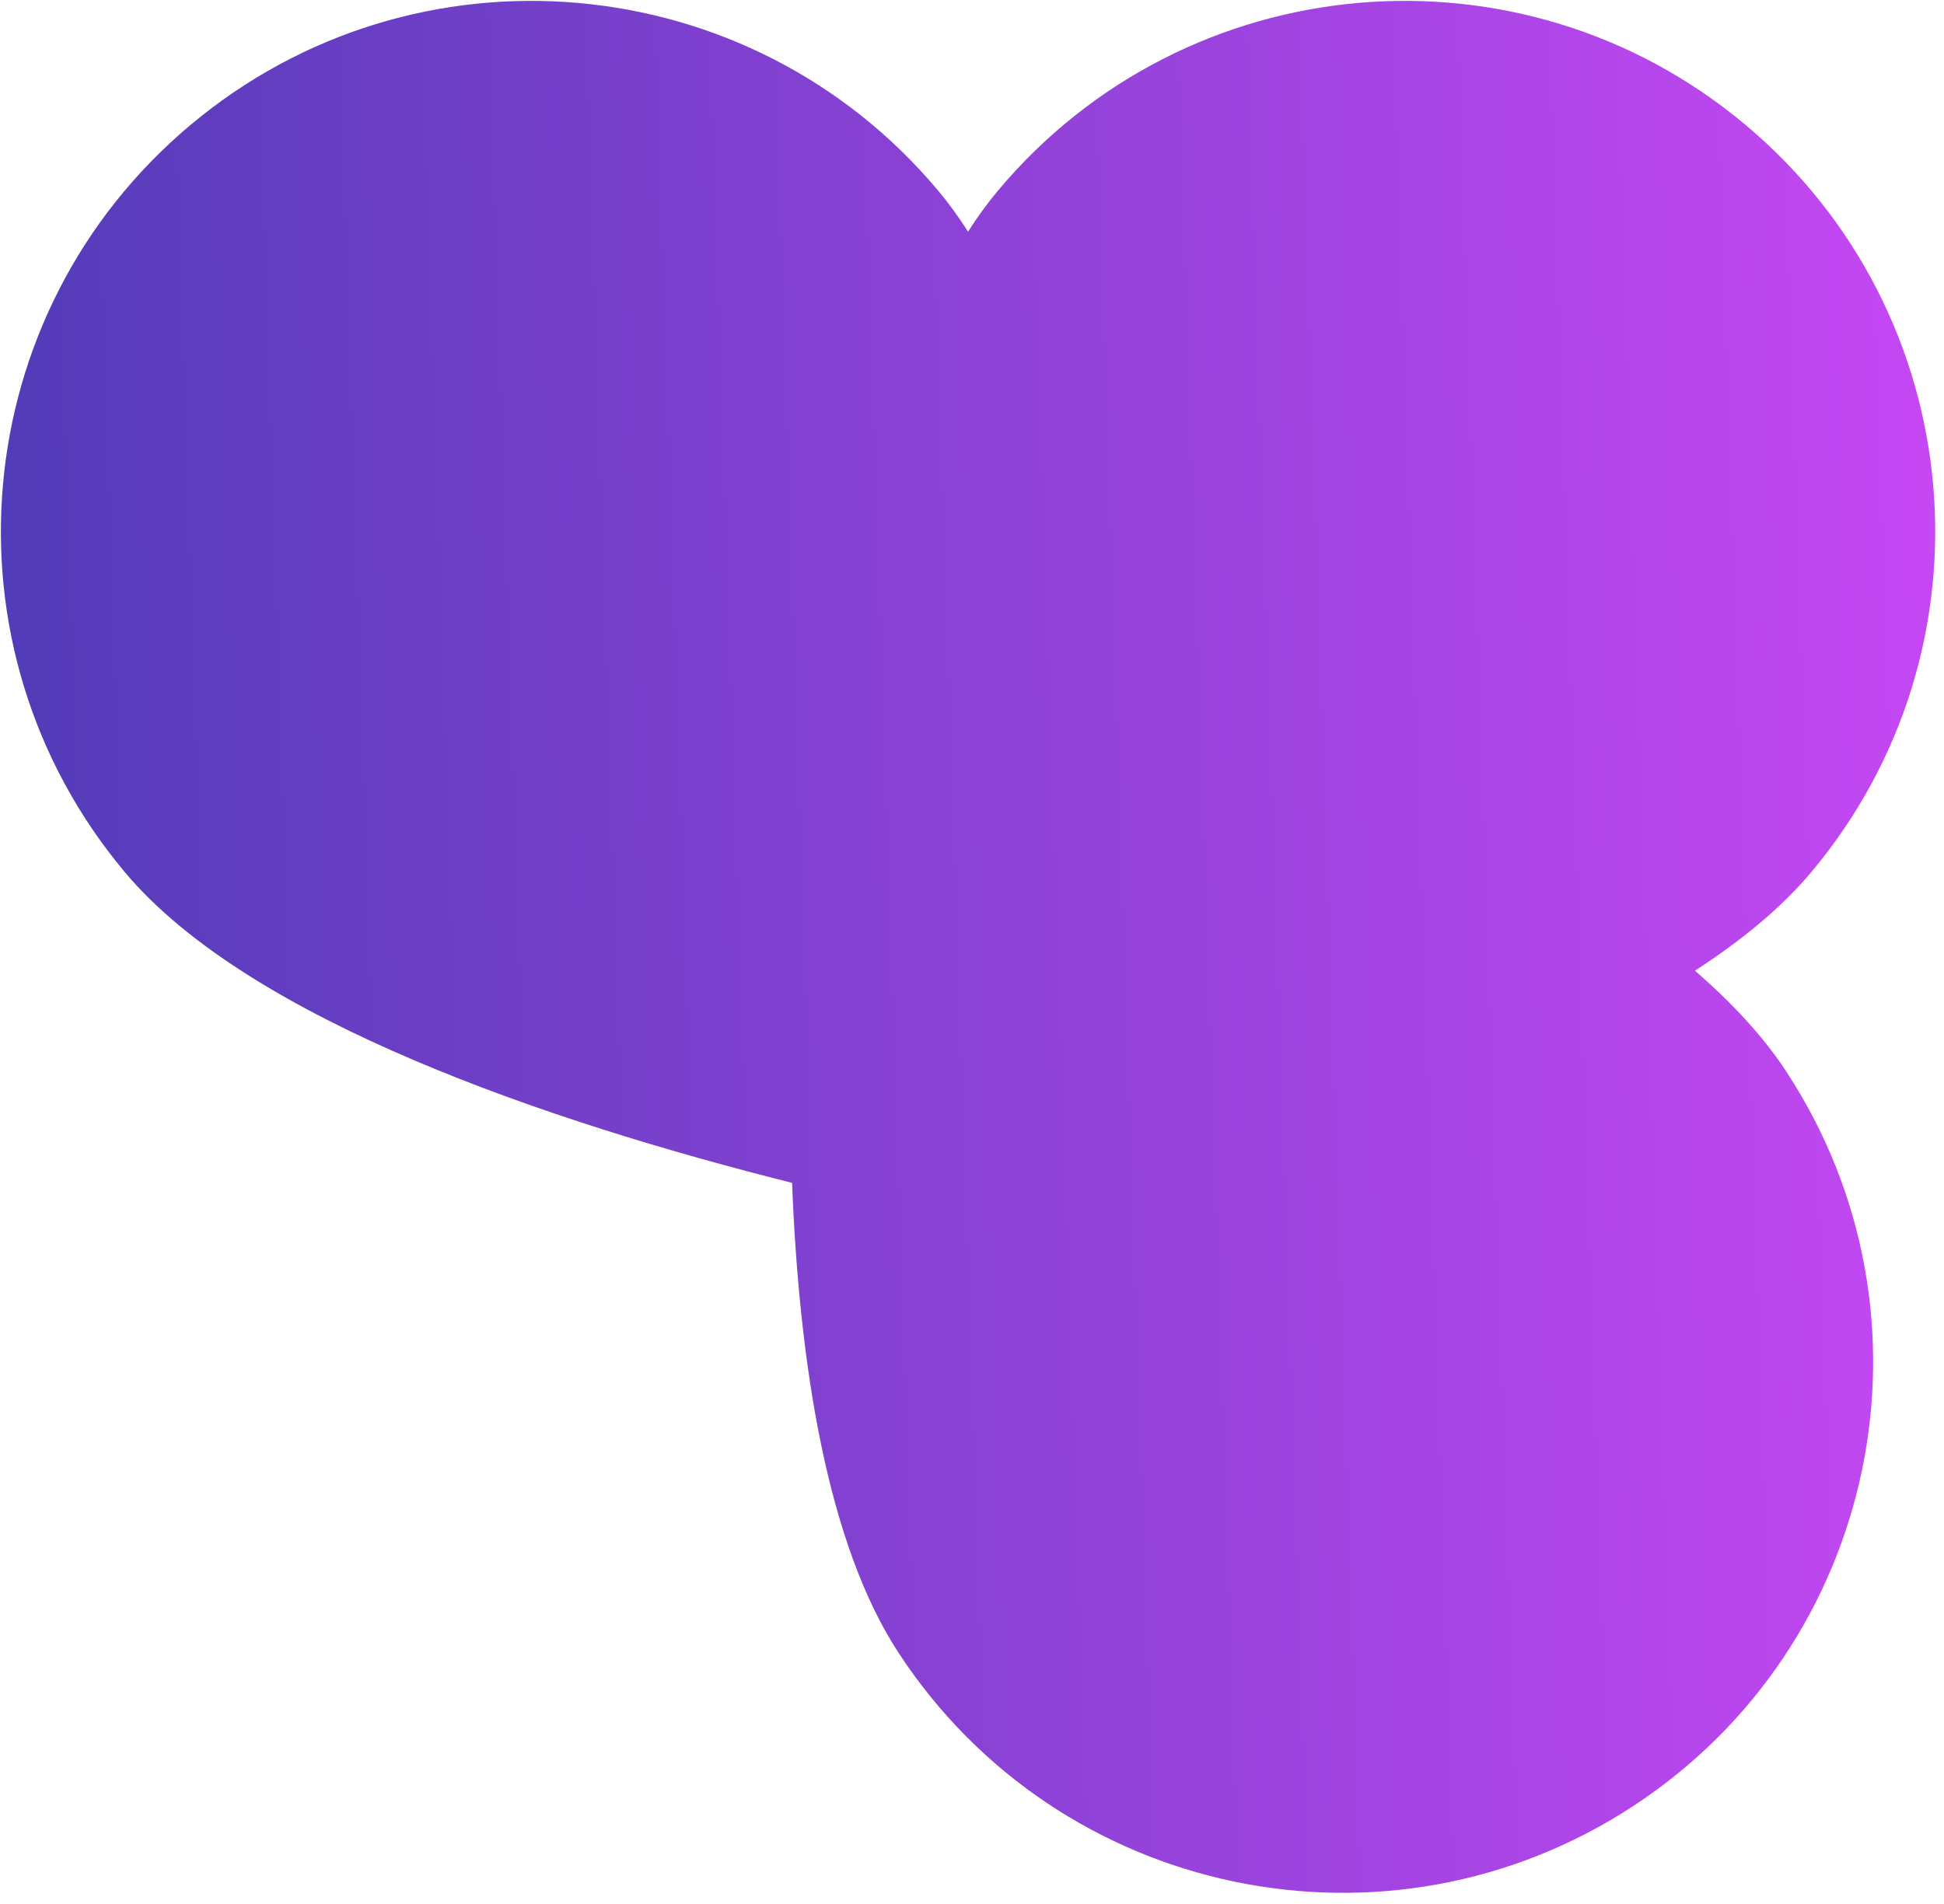 <svg width="99" height="97" viewBox="0 0 99 97" fill="none" xmlns="http://www.w3.org/2000/svg">
<path fill-rule="evenodd" clip-rule="evenodd" d="M49.299 11.799C48.817 11.046 48.309 10.346 47.773 9.706C38.185 -1.729 21.142 -3.228 9.707 6.36C-1.729 15.947 -3.228 32.99 6.36 44.426C12.702 51.991 28.035 57.159 40.337 60.249C40.699 69.497 42.126 78.641 45.768 84.199C53.948 96.68 70.698 100.167 83.179 91.987C95.66 83.807 99.147 67.058 90.967 54.576C89.803 52.8 88.213 51.085 86.315 49.443C88.694 47.904 90.722 46.233 92.238 44.426C101.825 32.99 100.327 15.947 88.891 6.36C77.455 -3.228 60.412 -1.729 50.825 9.706C50.289 10.346 49.78 11.046 49.299 11.799Z" fill="url(#paint0_linear)"/>
<defs>
<linearGradient id="paint0_linear" x1="-7" y1="32" x2="145" y2="27" gradientUnits="userSpaceOnUse">
<stop stop-color="#4A3BB4"/>
<stop offset="0.72" stop-color="#CA48F6"/>
</linearGradient>
</defs>
</svg>

